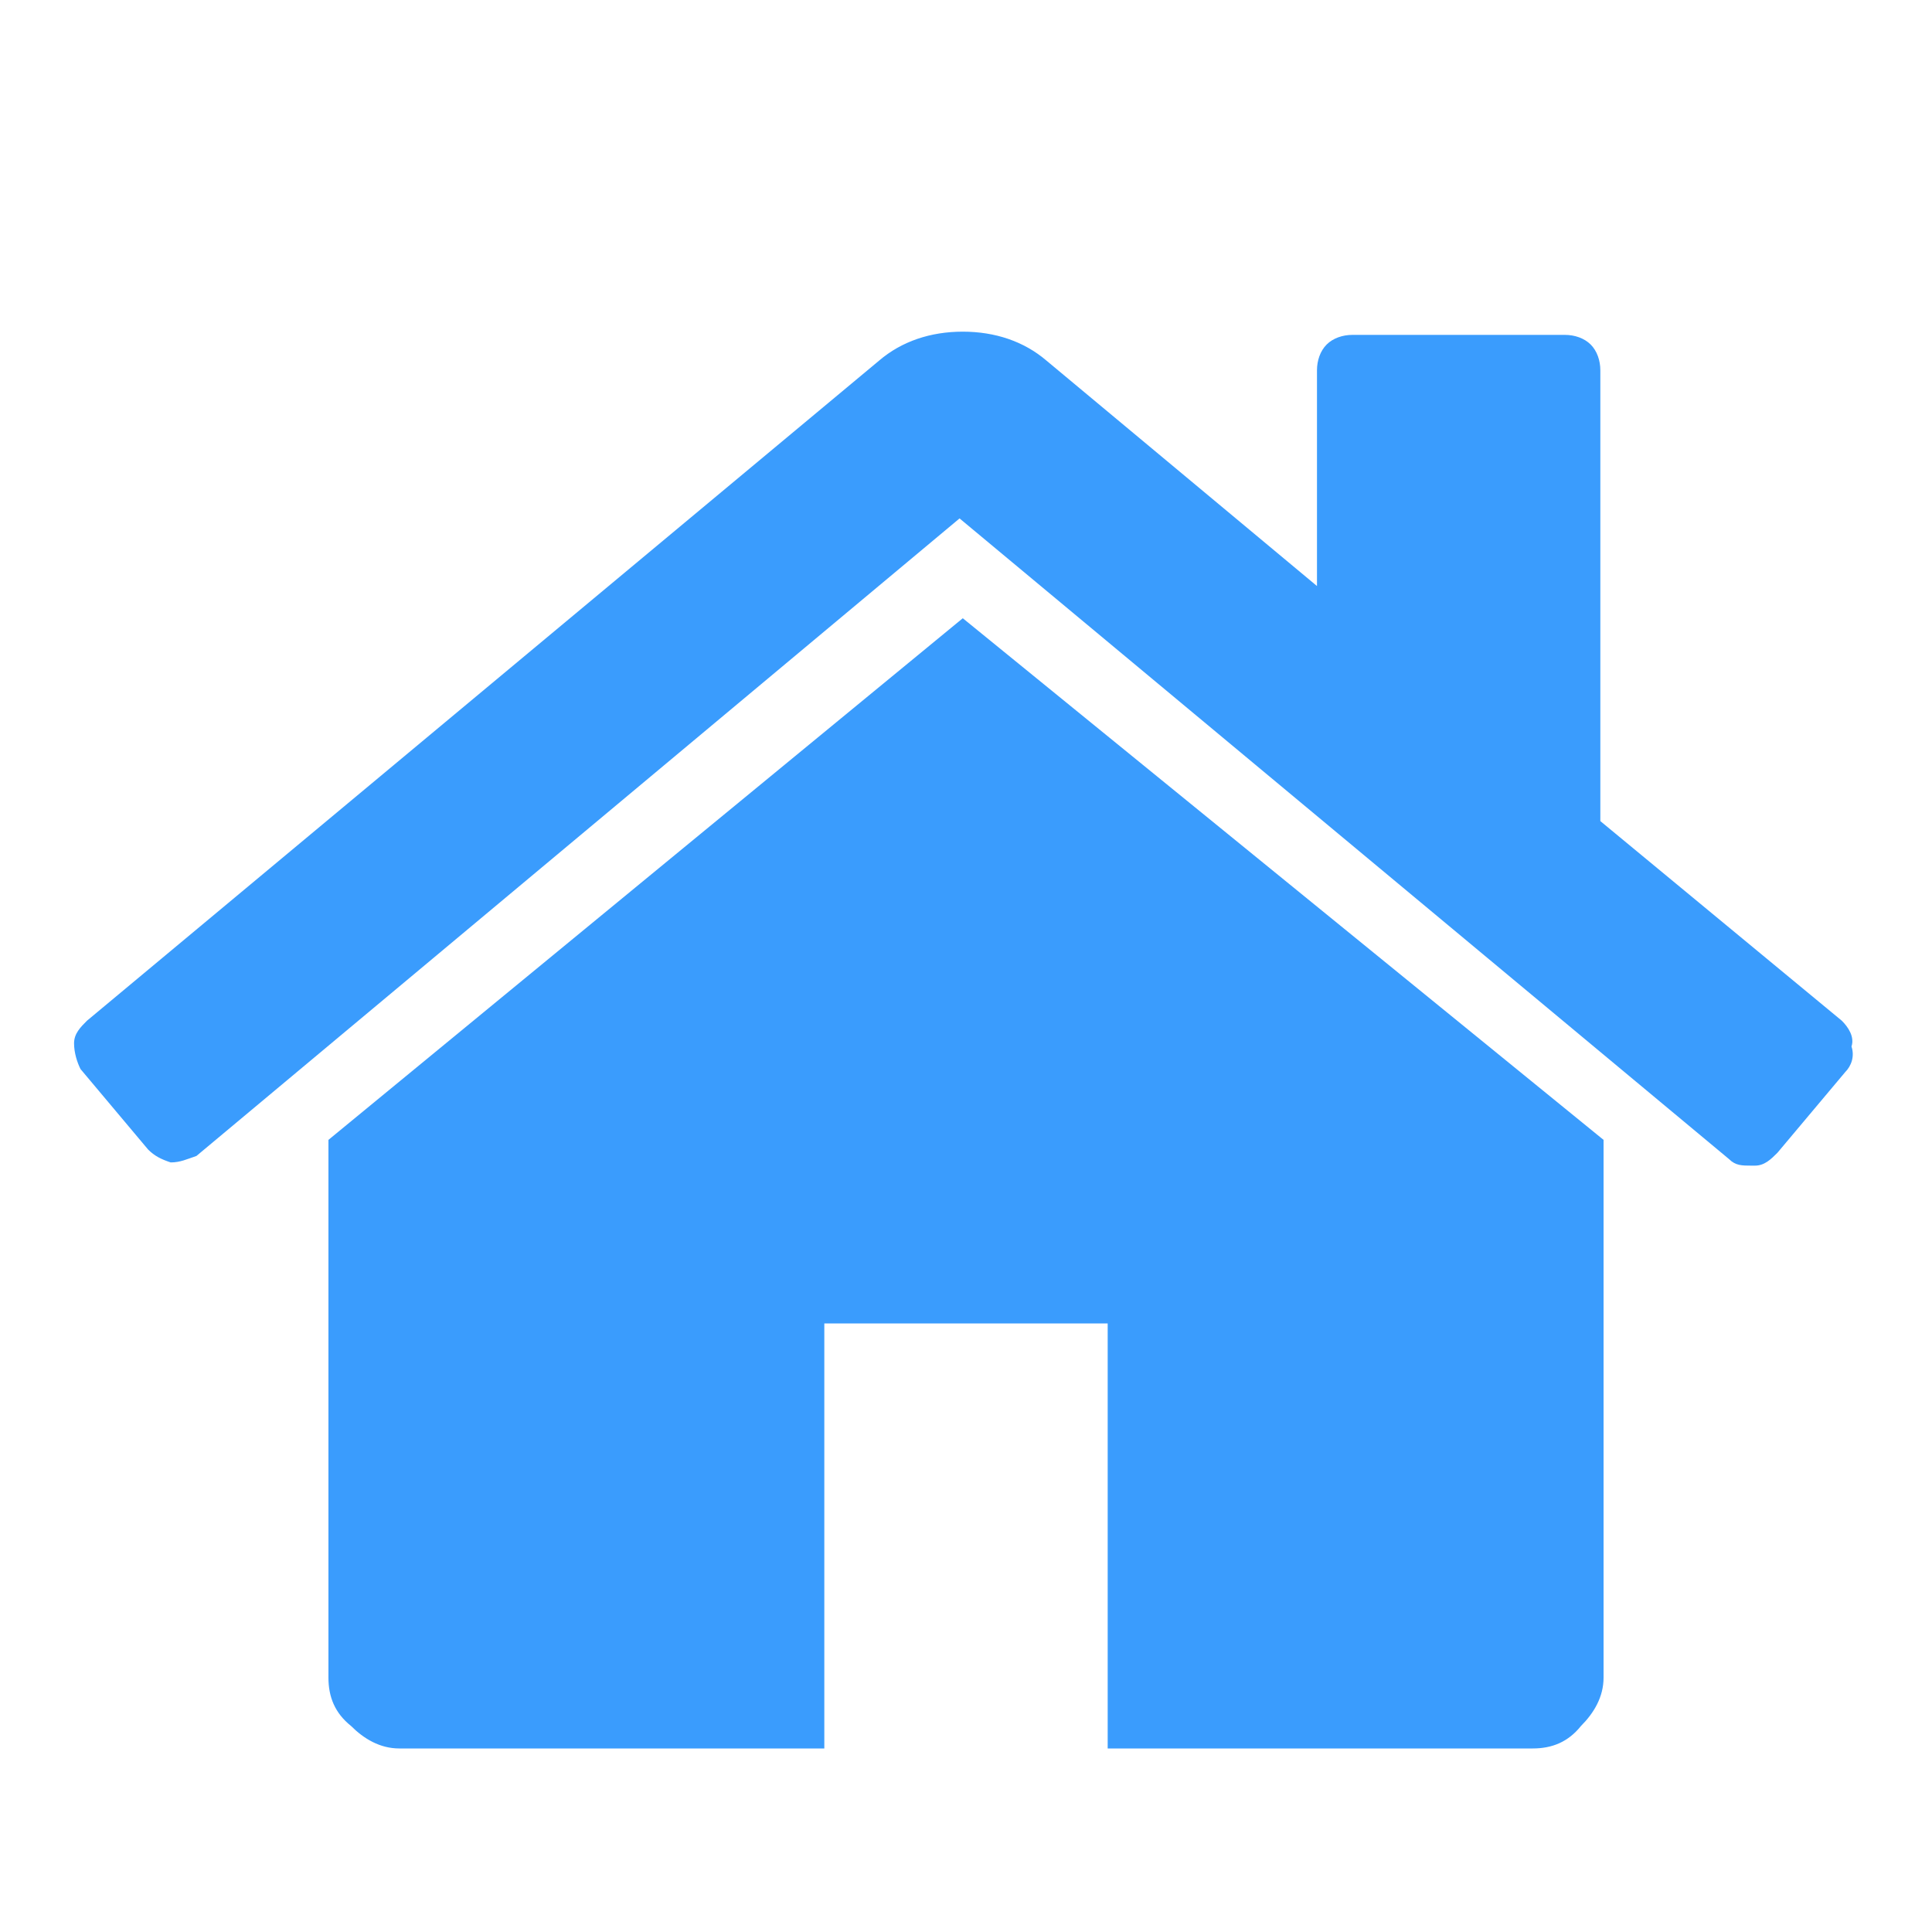 <?xml version="1.0" standalone="no"?><!DOCTYPE svg PUBLIC "-//W3C//DTD SVG 1.1//EN" "http://www.w3.org/Graphics/SVG/1.1/DTD/svg11.dtd"><svg t="1590722227598" class="icon" viewBox="0 0 1024 1024" version="1.1" xmlns="http://www.w3.org/2000/svg" p-id="21797" xmlns:xlink="http://www.w3.org/1999/xlink" width="32" height="32"><defs><style type="text/css"></style></defs><path d="M510.293 327.68L174.08 604.16v285.013c0 10.24 3.413 18.773 11.947 25.6 6.827 6.827 15.36 11.947 25.6 11.947h225.28V701.44h150.187v225.28h225.28c10.24 0 18.773-3.413 25.6-11.947 6.827-6.827 11.947-15.36 11.947-25.6V607.573v-3.413L510.293 327.68z" fill="#3A9CFD" p-id="21798"></path><path d="M976.213 541.013l-128-105.813v-238.933c0-5.12-1.707-10.24-5.12-13.653-3.413-3.413-8.533-5.12-13.653-5.12H716.8c-5.12 0-10.24 1.707-13.653 5.12-3.413 3.413-5.12 8.533-5.12 13.653v114.347l-143.36-119.467c-11.947-10.24-27.307-15.36-44.373-15.36s-32.427 5.12-44.373 15.36L46.08 541.013c-3.413 3.413-6.827 6.827-6.827 11.947 0 5.12 1.707 10.24 3.413 13.653l35.84 42.667c3.413 3.413 6.827 5.12 11.947 6.827 5.12 0 8.533-1.707 13.653-3.413l404.48-337.92L916.48 614.4c3.413 3.413 6.827 3.413 11.947 3.413h1.707c5.12 0 8.533-3.413 11.947-6.827l35.84-42.667c3.413-3.413 5.12-8.533 3.413-13.653 1.707-5.12-1.707-10.24-5.12-13.653z" fill="#3A9CFD" p-id="21799"></path></svg>
